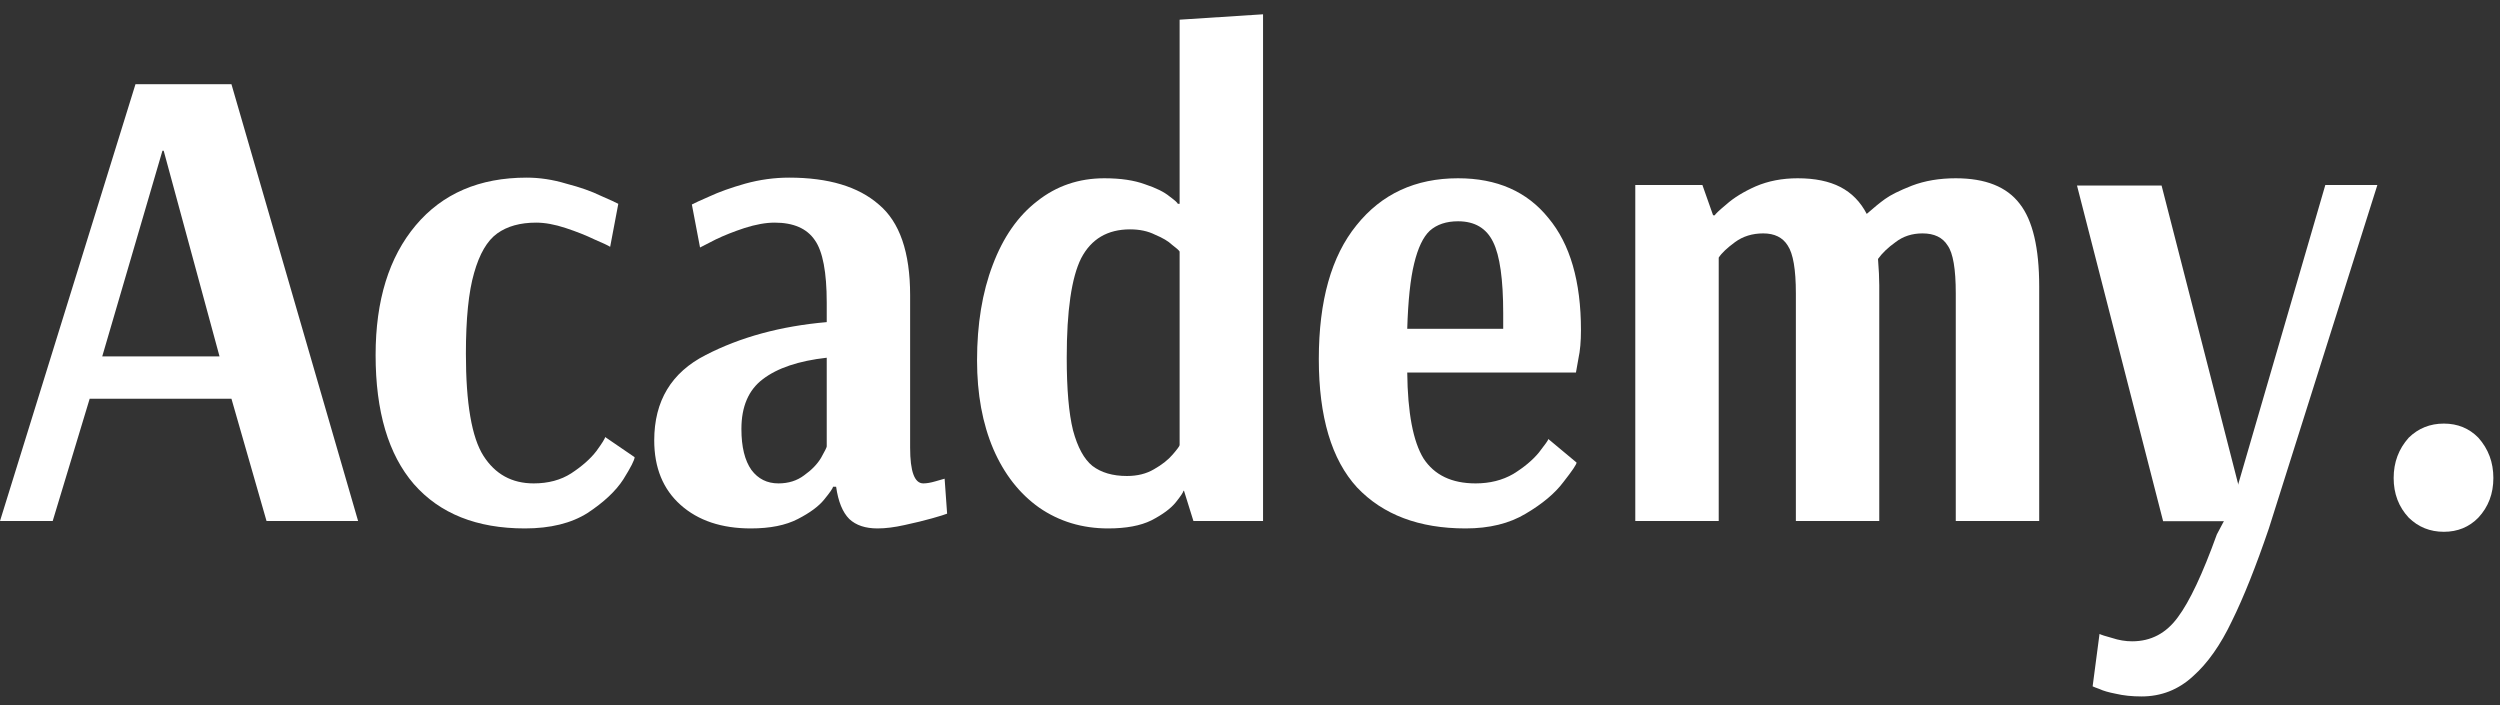 <svg width="78" height="22" viewBox="0 0 78 22" fill="none" xmlns="http://www.w3.org/2000/svg">
<rect x="0" y="0" width="78" height="22" fill="#333333" stroke="none"/>
<path d="M0 16.256L4.227 2.627L7.221 2.627L11.173 16.256H8.316L7.221 12.44L2.798 12.44L1.644 16.256H0ZM3.19 11.119L6.849 11.119L5.107 4.703H5.068L3.19 11.119Z" fill="white"/>
<path d="M16.376 16.487C14.876 16.487 13.721 16.026 12.912 15.103C12.116 14.18 11.719 12.838 11.719 11.077C11.719 9.372 12.136 8.023 12.971 7.03C13.806 6.038 14.96 5.542 16.434 5.542C16.839 5.542 17.25 5.604 17.667 5.73C18.098 5.842 18.456 5.968 18.743 6.108C19.03 6.233 19.213 6.317 19.291 6.359L19.037 7.701C18.972 7.659 18.809 7.582 18.548 7.471C18.287 7.345 17.987 7.226 17.648 7.114C17.308 7.002 17.002 6.946 16.728 6.946C16.232 6.946 15.828 7.058 15.515 7.282C15.202 7.506 14.96 7.918 14.791 8.519C14.621 9.106 14.536 9.945 14.536 11.035C14.536 12.587 14.719 13.649 15.084 14.222C15.45 14.795 15.971 15.082 16.65 15.082C17.106 15.082 17.498 14.977 17.824 14.767C18.163 14.544 18.424 14.313 18.606 14.075C18.789 13.824 18.88 13.677 18.88 13.635L19.8 14.264C19.8 14.348 19.683 14.579 19.448 14.956C19.213 15.32 18.841 15.669 18.332 16.005C17.824 16.326 17.172 16.487 16.376 16.487Z" fill="white"/>
<path d="M23.426 16.487C22.513 16.487 21.782 16.242 21.234 15.753C20.686 15.264 20.412 14.593 20.412 13.74C20.412 12.51 20.947 11.622 22.017 11.077C23.1 10.518 24.358 10.175 25.794 10.05V9.442C25.794 8.491 25.67 7.841 25.422 7.492C25.174 7.128 24.756 6.946 24.169 6.946C23.895 6.946 23.582 7.002 23.23 7.114C22.891 7.226 22.591 7.345 22.33 7.471C22.082 7.596 21.919 7.68 21.841 7.722L21.586 6.38C21.665 6.338 21.847 6.254 22.134 6.129C22.434 5.989 22.806 5.856 23.25 5.73C23.706 5.604 24.163 5.542 24.619 5.542C25.846 5.542 26.778 5.821 27.418 6.38C28.07 6.925 28.396 7.869 28.396 9.211L28.396 13.971C28.396 14.711 28.533 15.082 28.807 15.082C28.911 15.082 29.035 15.061 29.179 15.019C29.322 14.977 29.42 14.949 29.472 14.935L29.55 16.026C29.485 16.053 29.329 16.102 29.081 16.172C28.833 16.242 28.546 16.312 28.22 16.382C27.907 16.452 27.626 16.487 27.378 16.487C27 16.487 26.707 16.389 26.498 16.193C26.289 15.984 26.152 15.648 26.087 15.187H25.989C25.989 15.229 25.898 15.361 25.715 15.585C25.546 15.795 25.272 15.998 24.893 16.193C24.515 16.389 24.026 16.487 23.426 16.487ZM24.287 15.082C24.6 15.082 24.867 14.998 25.089 14.83C25.324 14.663 25.5 14.481 25.617 14.285C25.735 14.075 25.794 13.957 25.794 13.929L25.794 11.161C24.919 11.259 24.254 11.482 23.798 11.832C23.354 12.167 23.132 12.685 23.132 13.384C23.132 13.943 23.237 14.369 23.445 14.663C23.654 14.942 23.934 15.082 24.287 15.082Z" fill="white"/>
<path d="M34.574 16.487C33.765 16.487 33.047 16.27 32.421 15.837C31.808 15.403 31.332 14.795 30.993 14.013C30.653 13.216 30.484 12.293 30.484 11.245C30.484 10.113 30.647 9.12 30.973 8.267C31.299 7.401 31.762 6.737 32.362 6.275C32.962 5.8 33.66 5.562 34.456 5.562C34.965 5.562 35.389 5.625 35.728 5.751C36.067 5.863 36.322 5.989 36.491 6.129C36.661 6.254 36.745 6.331 36.745 6.359H36.804V0.614L39.407 0.446V16.256H37.235L36.941 15.313H36.922C36.922 15.354 36.843 15.473 36.687 15.669C36.53 15.865 36.276 16.053 35.924 16.235C35.584 16.403 35.134 16.487 34.574 16.487ZM35.16 14.851C35.487 14.851 35.767 14.781 36.002 14.642C36.25 14.502 36.446 14.348 36.589 14.18C36.733 14.013 36.804 13.915 36.804 13.887V7.848C36.778 7.806 36.7 7.736 36.569 7.638C36.452 7.526 36.276 7.422 36.041 7.324C35.819 7.212 35.558 7.156 35.258 7.156C34.554 7.156 34.045 7.457 33.732 8.058C33.432 8.659 33.282 9.693 33.282 11.161C33.282 12.139 33.347 12.894 33.478 13.425C33.621 13.957 33.823 14.327 34.084 14.537C34.358 14.746 34.717 14.851 35.16 14.851Z" fill="white"/>
<path d="M45.726 16.487C44.278 16.487 43.149 16.061 42.34 15.208C41.545 14.341 41.147 13.006 41.147 11.203C41.147 9.386 41.538 7.995 42.321 7.03C43.103 6.052 44.16 5.562 45.491 5.562C46.704 5.562 47.643 5.975 48.309 6.8C48.987 7.61 49.326 8.778 49.326 10.301C49.326 10.651 49.3 10.944 49.248 11.182C49.209 11.419 49.183 11.566 49.17 11.622L43.906 11.622C43.919 12.88 44.089 13.775 44.415 14.306C44.754 14.823 45.295 15.082 46.039 15.082C46.482 15.082 46.874 14.984 47.213 14.788C47.552 14.579 47.819 14.355 48.015 14.117C48.211 13.866 48.309 13.726 48.309 13.698L49.189 14.432C49.189 14.488 49.052 14.691 48.778 15.04C48.517 15.389 48.126 15.718 47.604 16.026C47.095 16.333 46.469 16.487 45.726 16.487ZM46.9 10.259V9.777C46.9 8.715 46.795 7.974 46.587 7.554C46.378 7.121 46.013 6.904 45.491 6.904C45.126 6.904 44.832 7.002 44.61 7.198C44.401 7.394 44.239 7.736 44.121 8.225C44.004 8.701 43.932 9.379 43.906 10.259L46.9 10.259Z" fill="white"/>
<path d="M51.021 5.772H53.115L53.448 6.716H53.506C53.506 6.688 53.624 6.576 53.859 6.38C54.093 6.171 54.4 5.982 54.778 5.814C55.17 5.646 55.607 5.562 56.089 5.562C56.624 5.562 57.068 5.653 57.42 5.835C57.772 6.017 58.046 6.296 58.242 6.674C58.464 6.478 58.653 6.324 58.809 6.212C58.979 6.087 59.259 5.947 59.651 5.793C60.055 5.639 60.512 5.562 61.02 5.562C61.947 5.562 62.612 5.828 63.016 6.359C63.421 6.876 63.623 7.736 63.623 8.938V16.256H61.02V9.148C61.02 8.393 60.936 7.897 60.766 7.659C60.61 7.408 60.349 7.282 59.983 7.282C59.657 7.282 59.377 7.373 59.142 7.554C58.907 7.722 58.724 7.897 58.594 8.079C58.62 8.414 58.633 8.687 58.633 8.896V16.256L56.031 16.256V9.148C56.031 8.407 55.946 7.911 55.776 7.659C55.62 7.408 55.365 7.282 55.013 7.282C54.674 7.282 54.38 7.373 54.133 7.554C53.885 7.736 53.715 7.897 53.624 8.037V16.256H51.021V5.772Z" fill="white"/>
<path d="M76.248 16.592C75.817 16.592 75.452 16.445 75.152 16.151C74.839 15.816 74.682 15.403 74.682 14.914C74.682 14.425 74.839 14.006 75.152 13.656C75.452 13.363 75.817 13.216 76.248 13.216C76.678 13.216 77.037 13.363 77.324 13.656C77.637 14.006 77.793 14.425 77.793 14.914C77.793 15.403 77.637 15.816 77.324 16.151C77.037 16.445 76.678 16.592 76.248 16.592Z" fill="white"/>
<path d="M66.817 21.729C66.516 21.729 66.249 21.701 66.014 21.645C65.793 21.603 65.623 21.554 65.505 21.498C65.388 21.456 65.316 21.428 65.29 21.414L65.505 19.779C65.558 19.807 65.688 19.849 65.897 19.905C66.106 19.974 66.314 20.009 66.523 20.009C67.11 20.009 67.586 19.758 67.951 19.255C68.317 18.765 68.721 17.906 69.165 16.675L69.634 15.79L72.55 5.772H74.174L70.789 16.487C70.384 17.675 70 18.64 69.634 19.38C69.282 20.121 68.878 20.694 68.421 21.1C67.965 21.519 67.43 21.729 66.817 21.729Z" fill="white"/>
<path d="M64.802 5.788H67.441L70.128 16.261H67.489L64.802 5.788Z" fill="white"/>
</svg>
